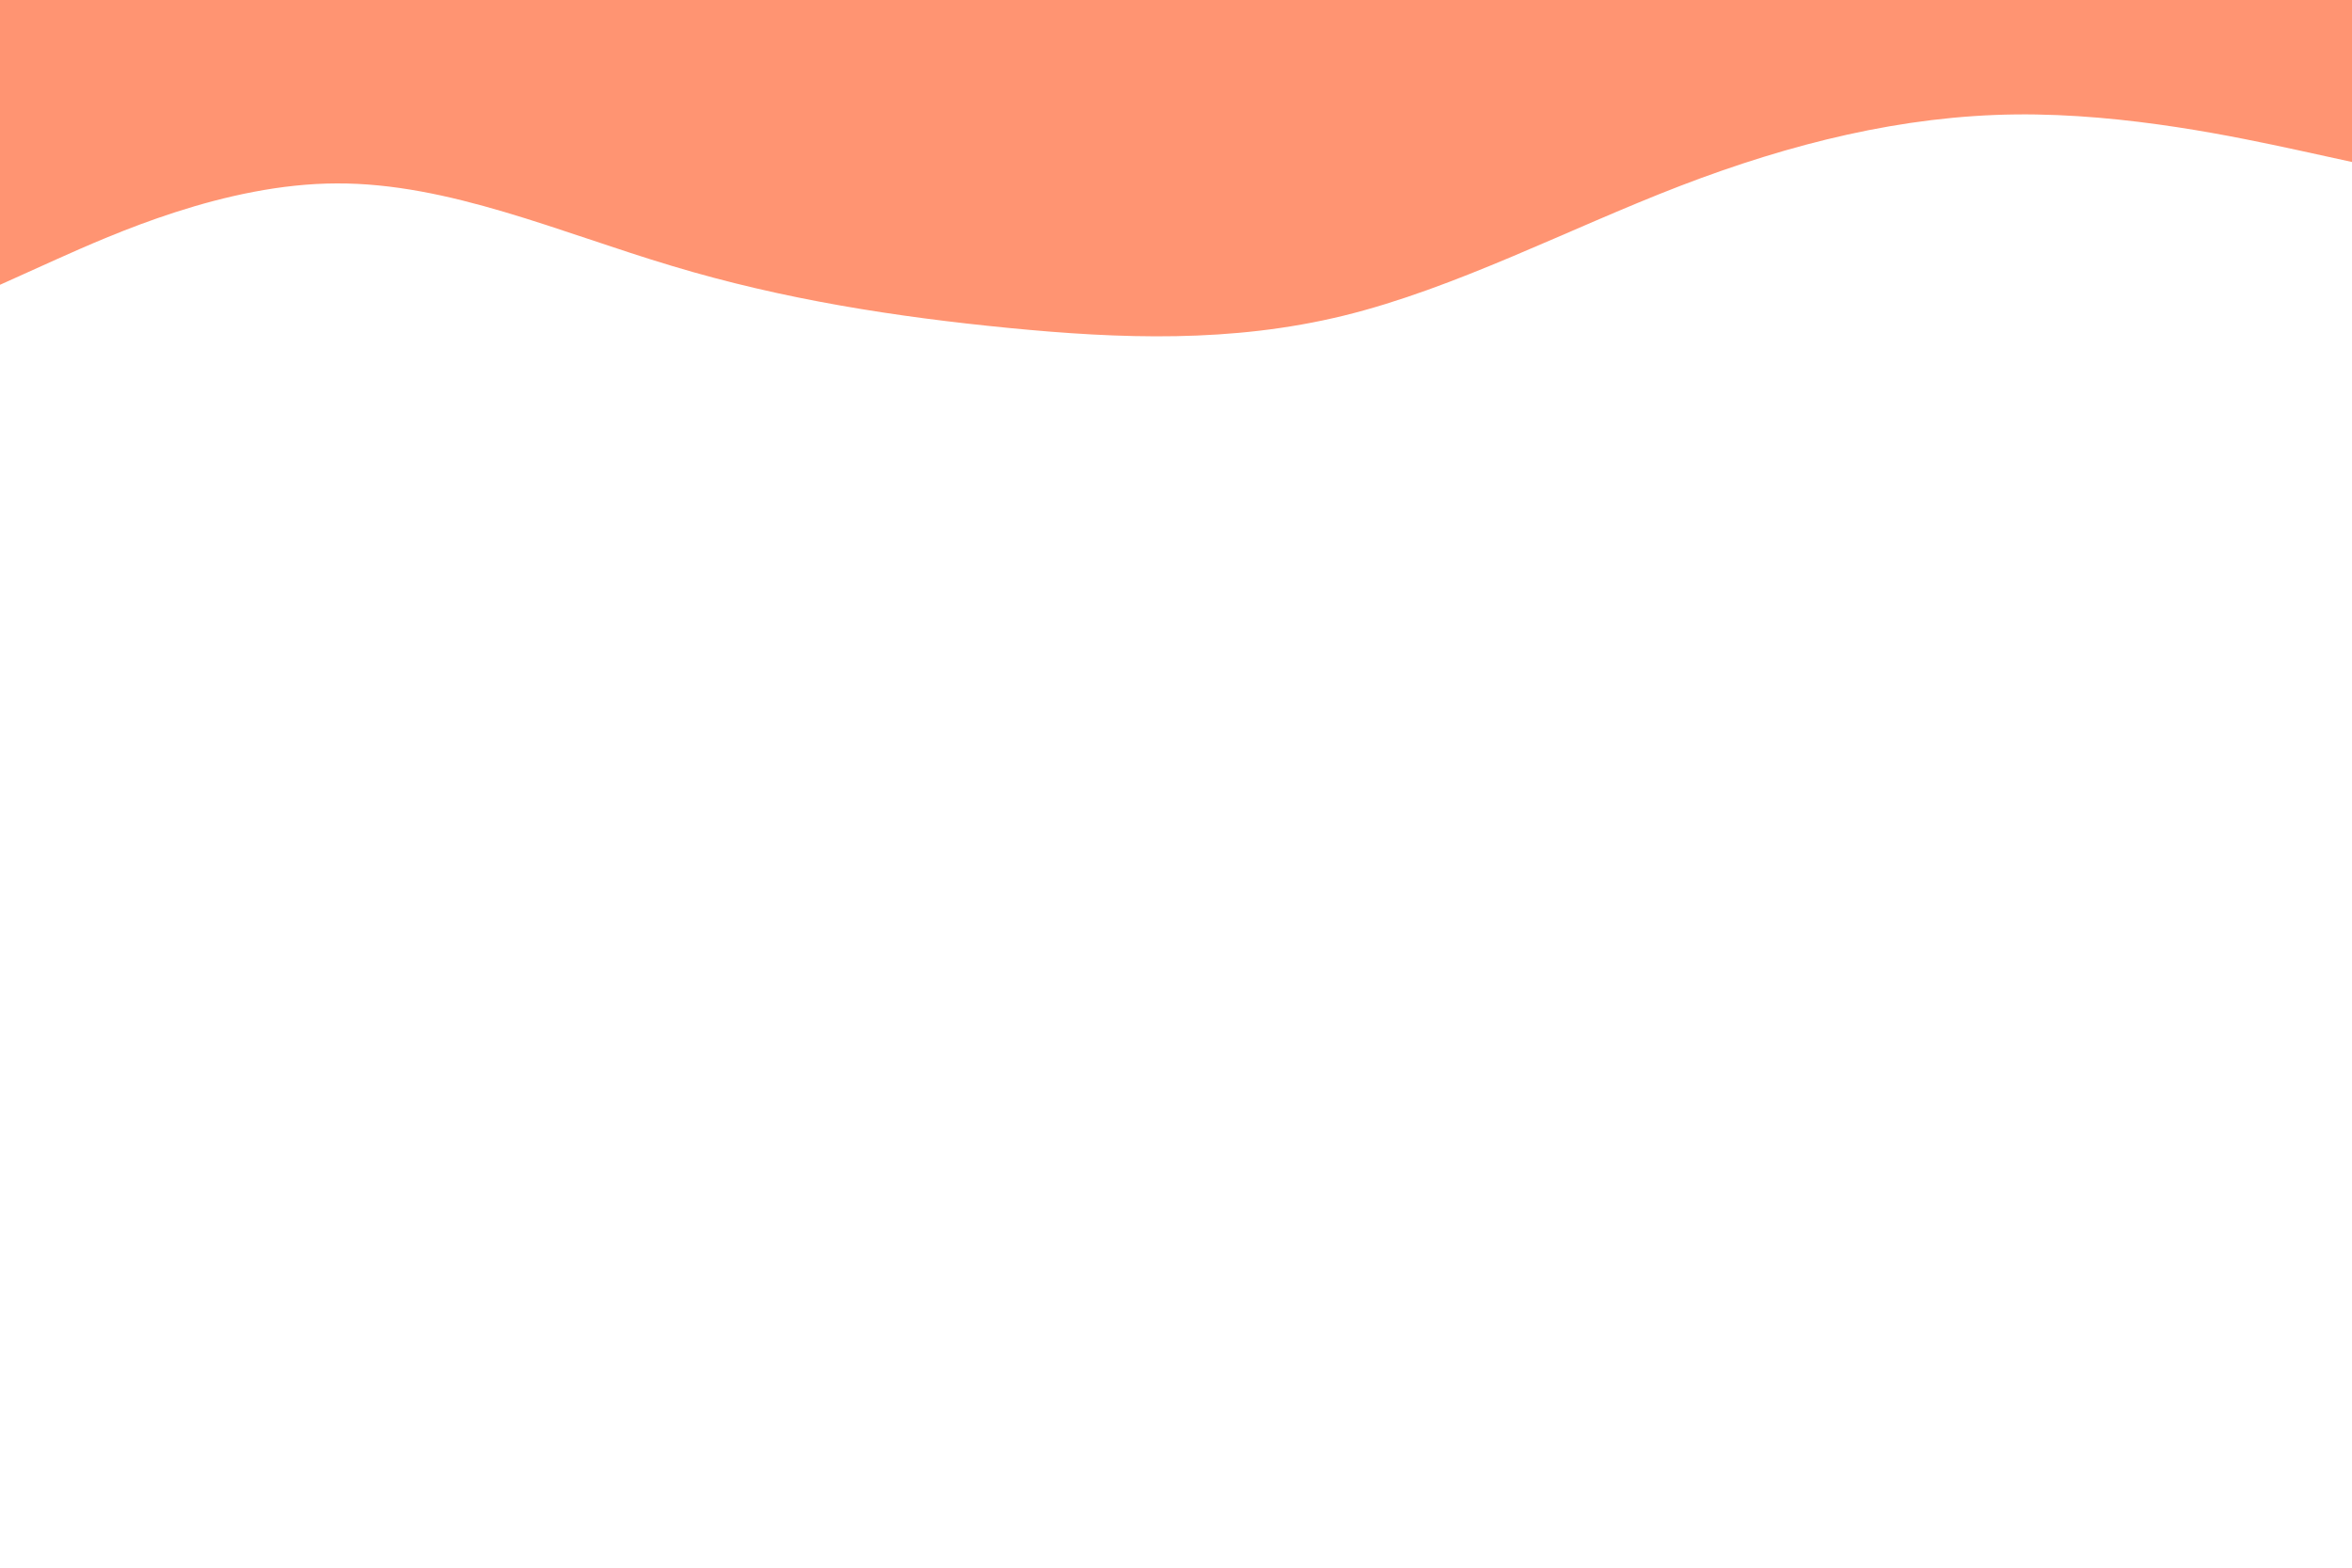 <svg id="visual" viewBox="0 0 900 600" width="900" height="600" xmlns="http://www.w3.org/2000/svg" xmlns:xlink="http://www.w3.org/1999/xlink" version="1.1"><path d="M0 109L21.5 99.3C43 89.7 86 70.3 128.8 70.2C171.7 70 214.3 89 257.2 101.8C300 114.7 343 121.3 385.8 125.5C428.7 129.7 471.3 131.3 514.2 120.8C557 110.3 600 87.7 642.8 71.2C685.7 54.7 728.3 44.3 771.2 43.8C814 43.3 857 52.7 878.5 57.3L900 62L900 0L878.5 0C857 0 814 0 771.2 0C728.3 0 685.7 0 642.8 0C600 0 557 0 514.2 0C471.3 0 428.7 0 385.8 0C343 0 300 0 257.2 0C214.3 0 171.7 0 128.8 0C86 0 43 0 21.5 0L0 0Z" fill="#FF9472" stroke-linecap="round" stroke-linejoin="miter"></path></svg>